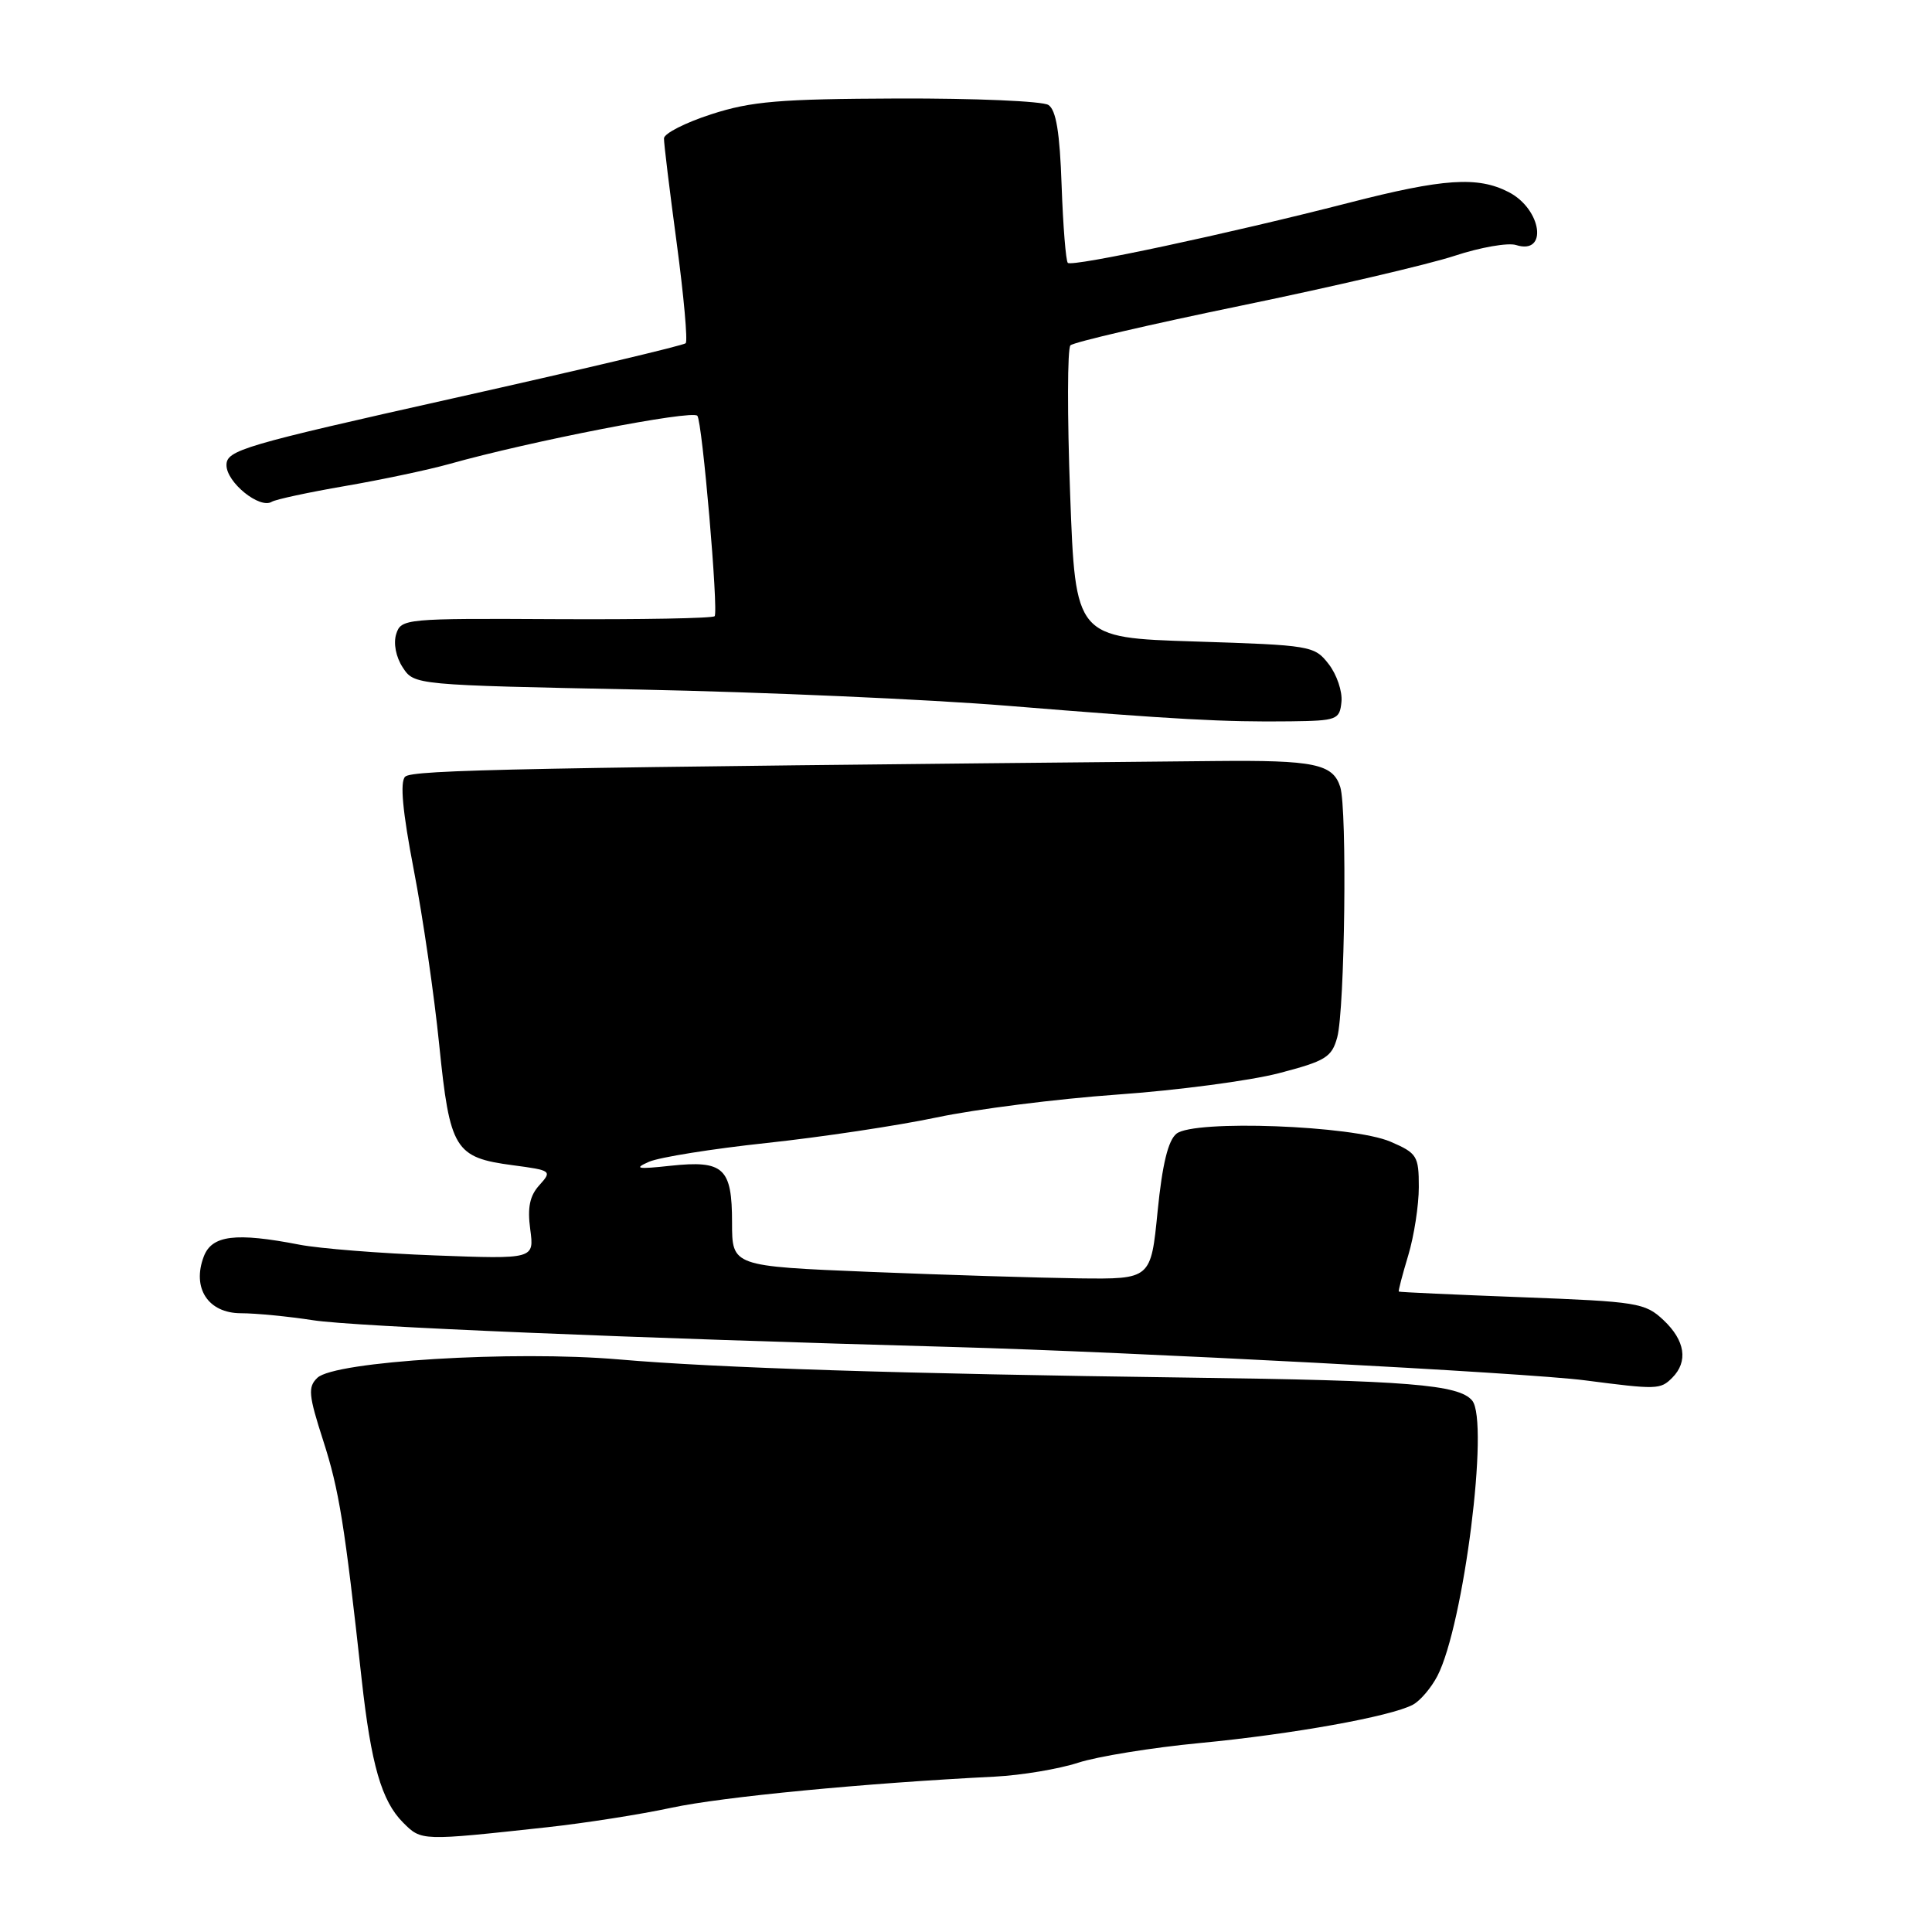 <?xml version="1.0" encoding="UTF-8" standalone="no"?>
<!DOCTYPE svg PUBLIC "-//W3C//DTD SVG 1.1//EN" "http://www.w3.org/Graphics/SVG/1.1/DTD/svg11.dtd" >
<svg xmlns="http://www.w3.org/2000/svg" xmlns:xlink="http://www.w3.org/1999/xlink" version="1.1" viewBox="0 0 256 256">
 <g >
 <path fill="currentColor"
d=" M 72.50 242.12 C 77.45 241.58 84.88 240.42 89.00 239.53 C 95.73 238.09 114.52 236.28 131.86 235.41 C 135.36 235.23 140.31 234.40 142.86 233.57 C 145.41 232.74 152.68 231.56 159.00 230.96 C 171.24 229.79 184.32 227.44 187.22 225.88 C 188.19 225.36 189.64 223.65 190.46 222.08 C 193.96 215.32 197.36 188.34 195.07 185.58 C 193.31 183.46 186.57 182.92 157.50 182.54 C 119.39 182.03 95.00 181.26 82.00 180.13 C 68.05 178.93 44.32 180.37 42.05 182.57 C 40.78 183.79 40.88 184.85 42.82 190.87 C 44.94 197.45 45.66 201.94 47.92 222.50 C 49.17 233.82 50.56 238.65 53.41 241.50 C 55.86 243.95 55.77 243.94 72.50 242.12 Z  M 221.57 182.57 C 223.72 180.42 223.30 177.63 220.42 174.92 C 217.98 172.63 216.99 172.47 201.67 171.89 C 192.78 171.55 185.43 171.22 185.35 171.14 C 185.26 171.06 185.83 168.90 186.60 166.34 C 187.37 163.78 188.00 159.71 188.00 157.29 C 188.00 153.17 187.77 152.80 184.25 151.28 C 179.25 149.13 158.23 148.34 155.89 150.22 C 154.78 151.11 154.01 154.28 153.39 160.50 C 152.50 169.50 152.50 169.50 143.00 169.39 C 137.78 169.32 125.29 168.94 115.25 168.53 C 97.00 167.78 97.00 167.78 97.00 162.01 C 97.00 154.74 95.90 153.72 88.84 154.47 C 84.42 154.95 83.93 154.85 86.00 153.94 C 87.38 153.34 94.39 152.22 101.59 151.45 C 108.79 150.68 118.92 149.16 124.09 148.07 C 129.27 146.97 140.03 145.61 148.00 145.04 C 155.97 144.48 165.62 143.20 169.44 142.21 C 175.66 140.59 176.47 140.09 177.19 137.45 C 178.20 133.74 178.52 107.22 177.59 104.28 C 176.62 101.22 174.17 100.71 161.03 100.84 C 68.90 101.72 54.61 101.99 53.68 102.92 C 52.98 103.62 53.34 107.51 54.82 115.22 C 56.02 121.43 57.54 131.88 58.20 138.46 C 59.61 152.33 60.25 153.38 67.96 154.40 C 73.08 155.08 73.17 155.15 71.48 157.03 C 70.19 158.44 69.87 160.00 70.26 162.90 C 70.79 166.84 70.79 166.84 57.64 166.35 C 50.42 166.08 42.34 165.44 39.70 164.93 C 31.21 163.28 28.07 163.67 27.00 166.50 C 25.41 170.68 27.58 174.00 31.91 174.01 C 33.88 174.01 38.20 174.43 41.50 174.94 C 46.91 175.78 83.62 177.31 126.50 178.49 C 149.84 179.14 202.45 181.91 210.00 182.90 C 219.55 184.14 220.01 184.13 221.57 182.57 Z  M 177.75 93.00 C 177.89 91.62 177.13 89.38 176.06 88.00 C 174.17 85.56 173.72 85.49 158.31 85.00 C 142.50 84.50 142.50 84.50 141.80 65.50 C 141.41 55.05 141.43 46.17 141.84 45.76 C 142.26 45.34 152.47 42.97 164.55 40.48 C 176.62 37.99 189.30 35.03 192.73 33.90 C 196.15 32.77 199.83 32.13 200.89 32.47 C 205.15 33.82 204.30 27.73 199.92 25.46 C 195.82 23.34 191.28 23.64 178.70 26.88 C 162.77 30.97 142.06 35.40 141.49 34.83 C 141.23 34.56 140.86 29.95 140.67 24.58 C 140.43 17.55 139.94 14.57 138.92 13.91 C 138.14 13.40 129.18 13.02 119.00 13.05 C 103.27 13.11 99.56 13.42 94.25 15.14 C 90.81 16.25 87.99 17.69 87.98 18.33 C 87.96 18.97 88.73 25.23 89.67 32.23 C 90.61 39.23 91.14 45.19 90.86 45.48 C 90.57 45.77 76.76 49.04 60.17 52.75 C 32.16 59.02 30.01 59.65 30.01 61.63 C 30.00 63.91 34.41 67.48 36.01 66.49 C 36.53 66.17 40.91 65.23 45.73 64.40 C 50.55 63.57 56.75 62.26 59.50 61.49 C 70.35 58.44 91.65 54.30 92.40 55.09 C 93.05 55.78 95.23 81.10 94.69 81.65 C 94.41 81.93 84.95 82.10 73.67 82.04 C 53.71 81.93 53.14 81.98 52.50 84.01 C 52.11 85.24 52.46 87.06 53.36 88.43 C 54.89 90.77 54.89 90.77 84.70 91.37 C 101.09 91.70 123.05 92.67 133.50 93.52 C 155.85 95.34 162.23 95.69 171.00 95.58 C 177.17 95.50 177.51 95.37 177.75 93.00 Z "/>
</g>
</svg>